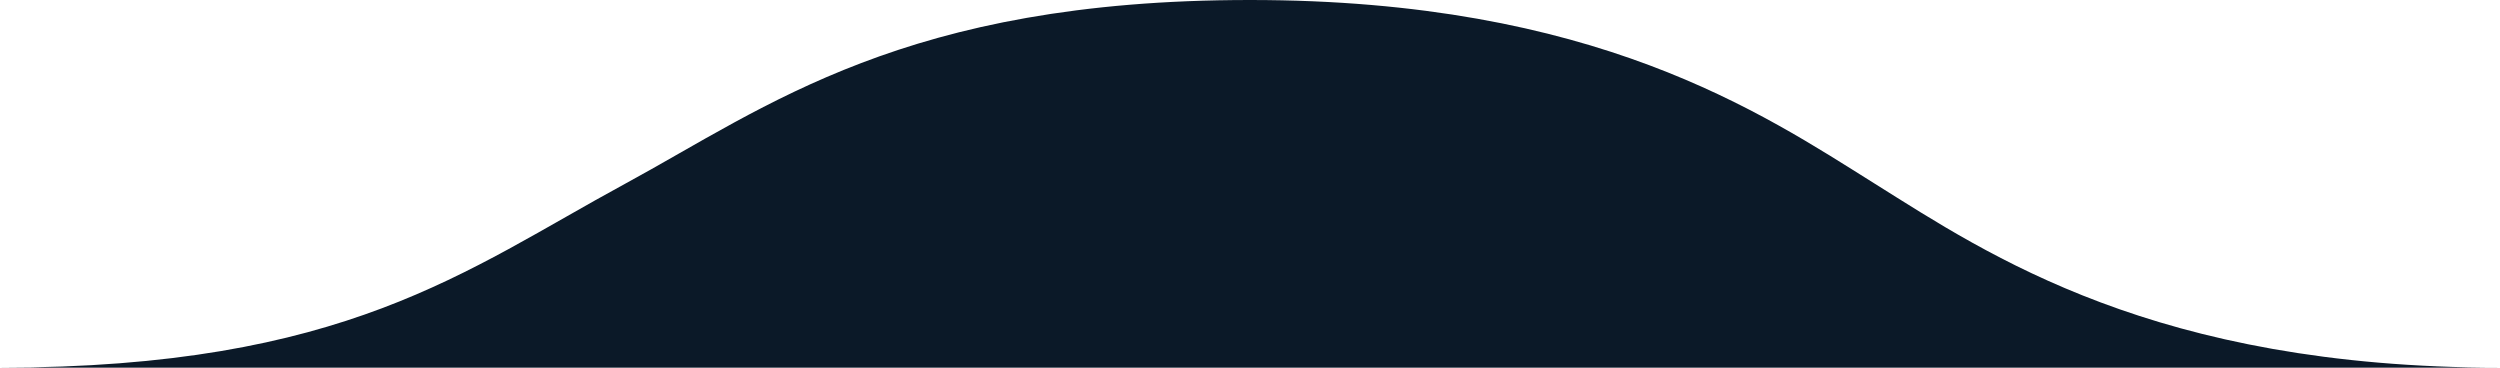 <svg width="102" height="15" viewBox="0 0 102 15" fill="none" xmlns="http://www.w3.org/2000/svg">
<path d="M51 0C36.917 0 31.296 4.355 25.5 7.5C18.991 11.032 14.083 15 0 15H102C87.917 15 81.136 10.403 76.5 7.5C71.864 4.597 65.083 0 51 0Z" fill="#0B1928"/>
</svg>
